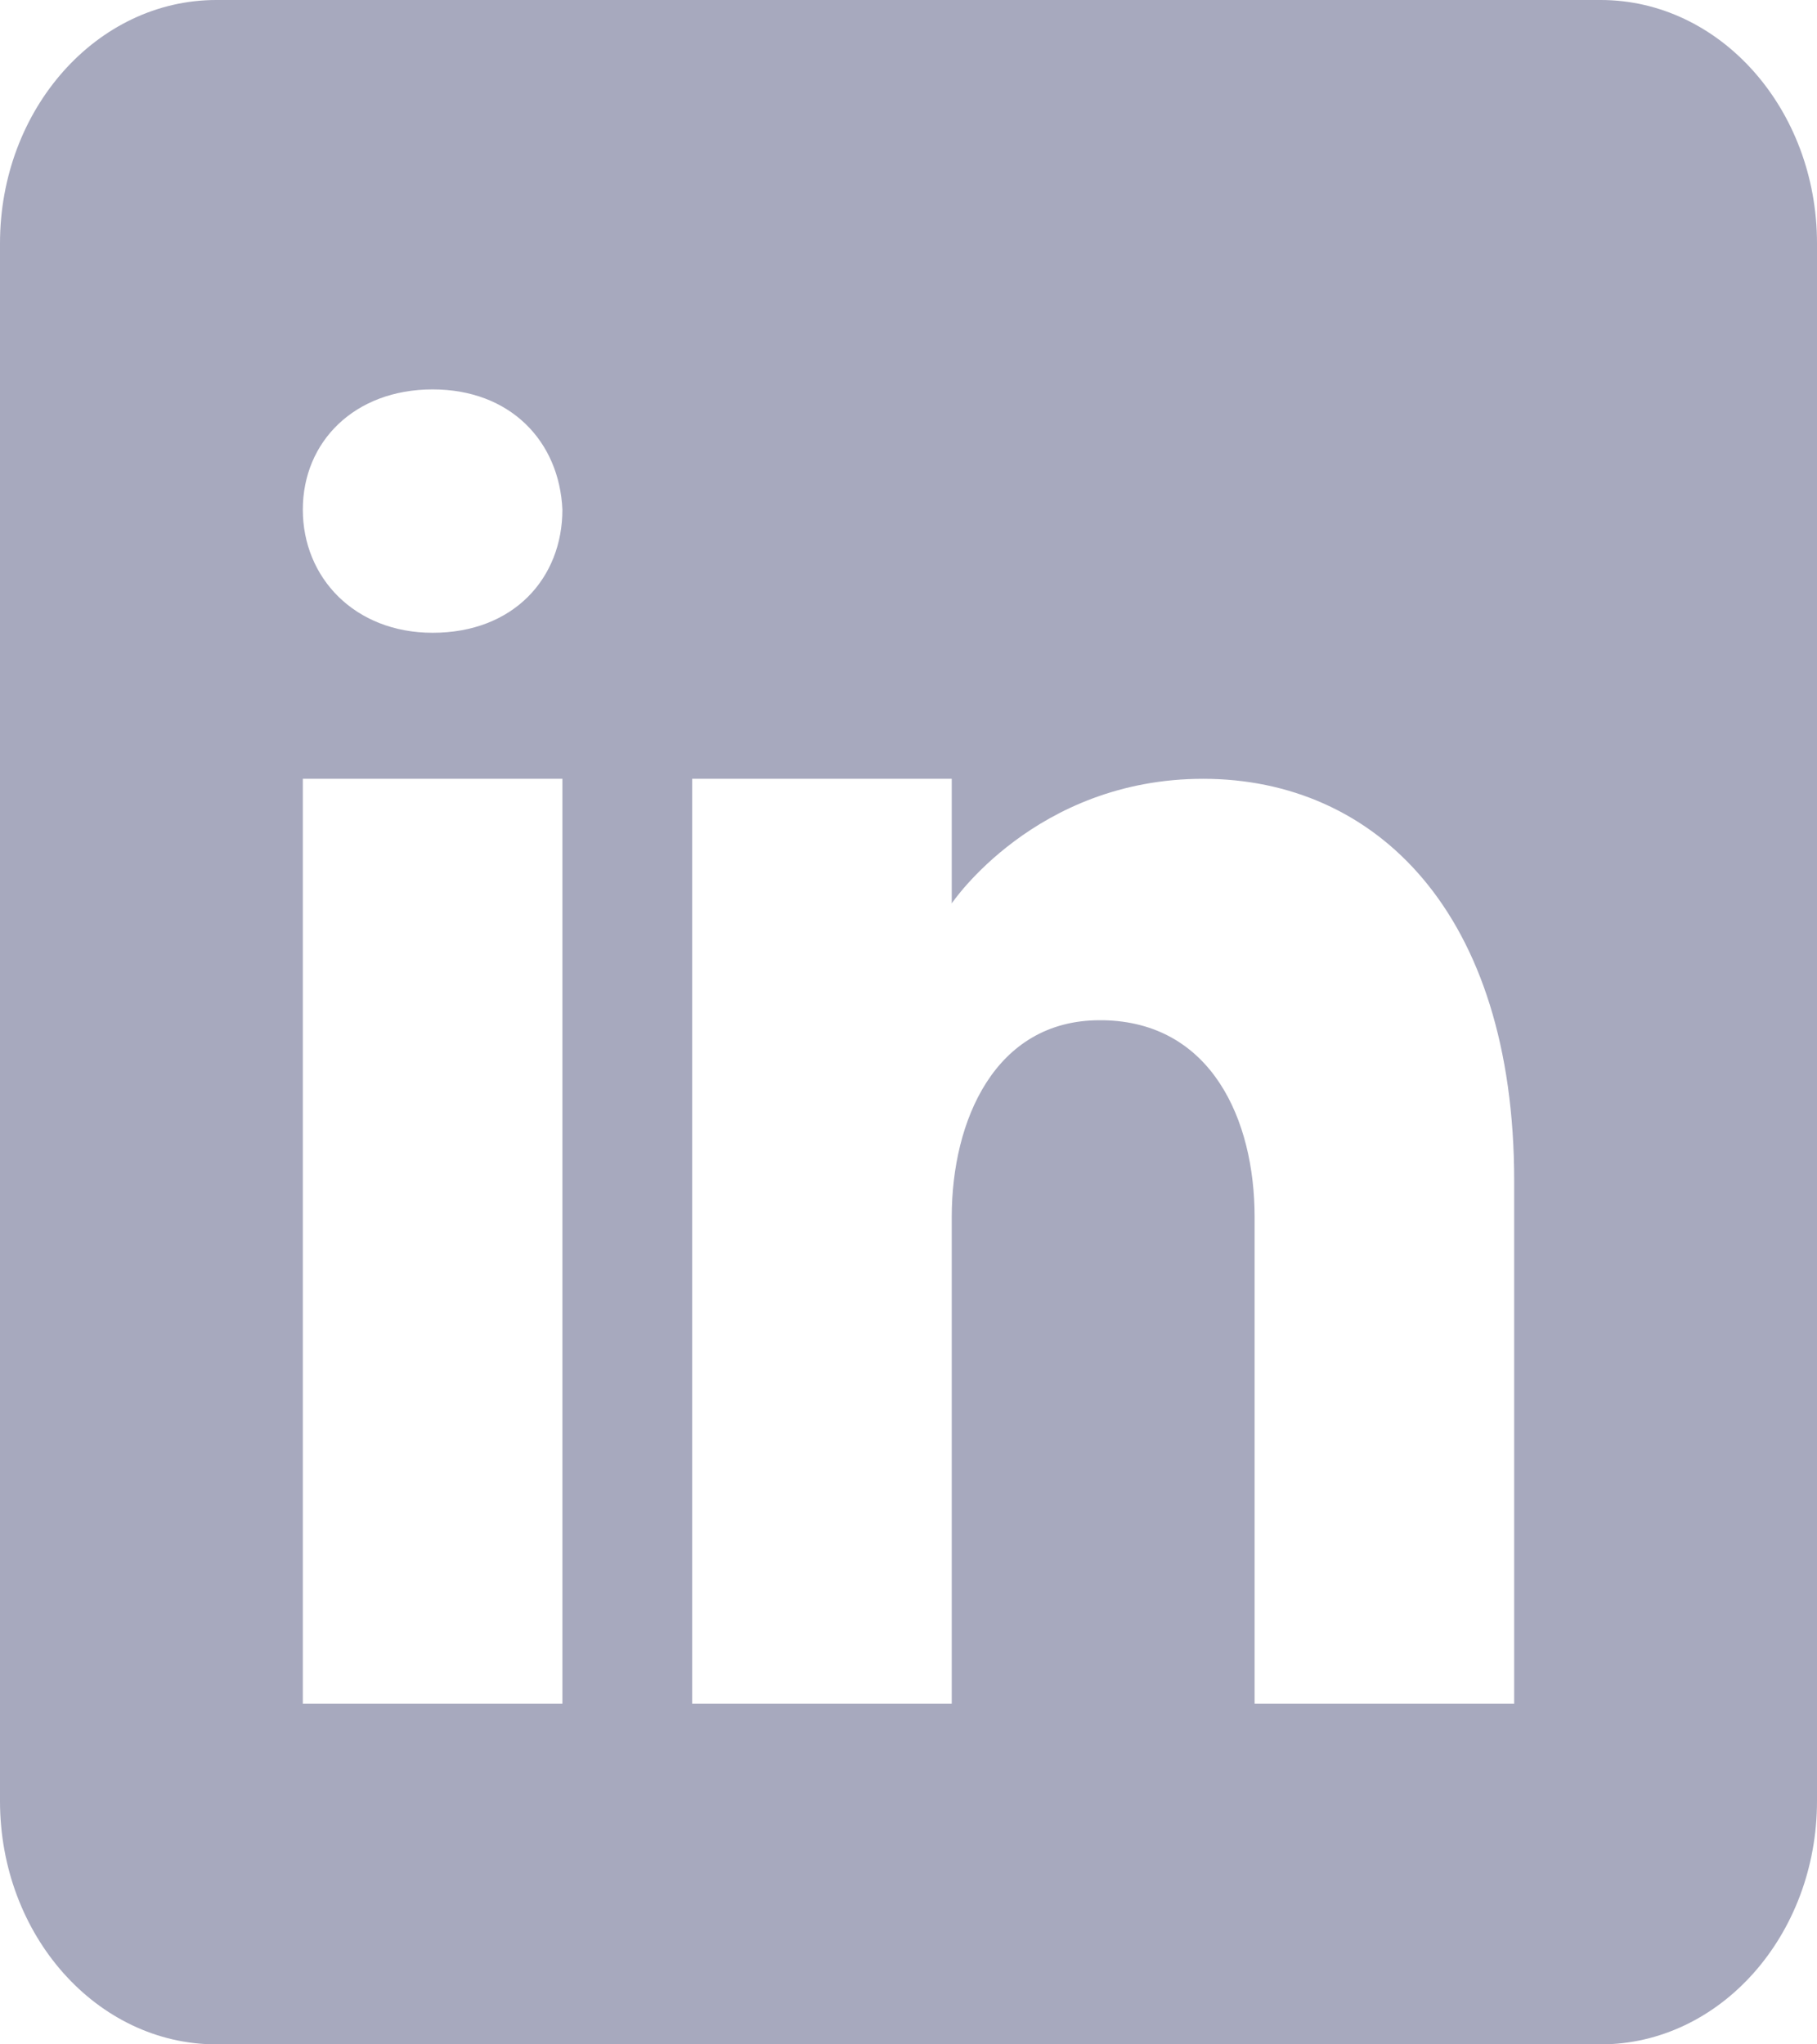 <svg width="56" height="63" viewBox="0 0 56 63" fill="none" xmlns="http://www.w3.org/2000/svg">
<path d="M49.333 0H6.667C2.987 0 0 3.36 0 7.5V55.5C0 59.64 2.987 63 6.667 63H49.333C53.013 63 56 59.64 56 55.5V7.5C56 3.36 53.013 0 49.333 0ZM17.333 24V52.5H9.333V24H17.333ZM9.333 15.705C9.333 13.605 10.933 12 13.333 12C15.733 12 17.24 13.605 17.333 15.705C17.333 17.805 15.84 19.5 13.333 19.5C10.933 19.5 9.333 17.805 9.333 15.705ZM46.667 52.5H38.667C38.667 52.5 38.667 38.61 38.667 37.5C38.667 34.5 37.333 31.5 34 31.44H33.893C30.667 31.44 29.333 34.53 29.333 37.5C29.333 38.865 29.333 52.5 29.333 52.5H21.333V24H29.333V27.84C29.333 27.84 31.907 24 37.08 24C42.373 24 46.667 28.095 46.667 36.39V52.5Z" fill="#A7A9BE"/>
</svg>
